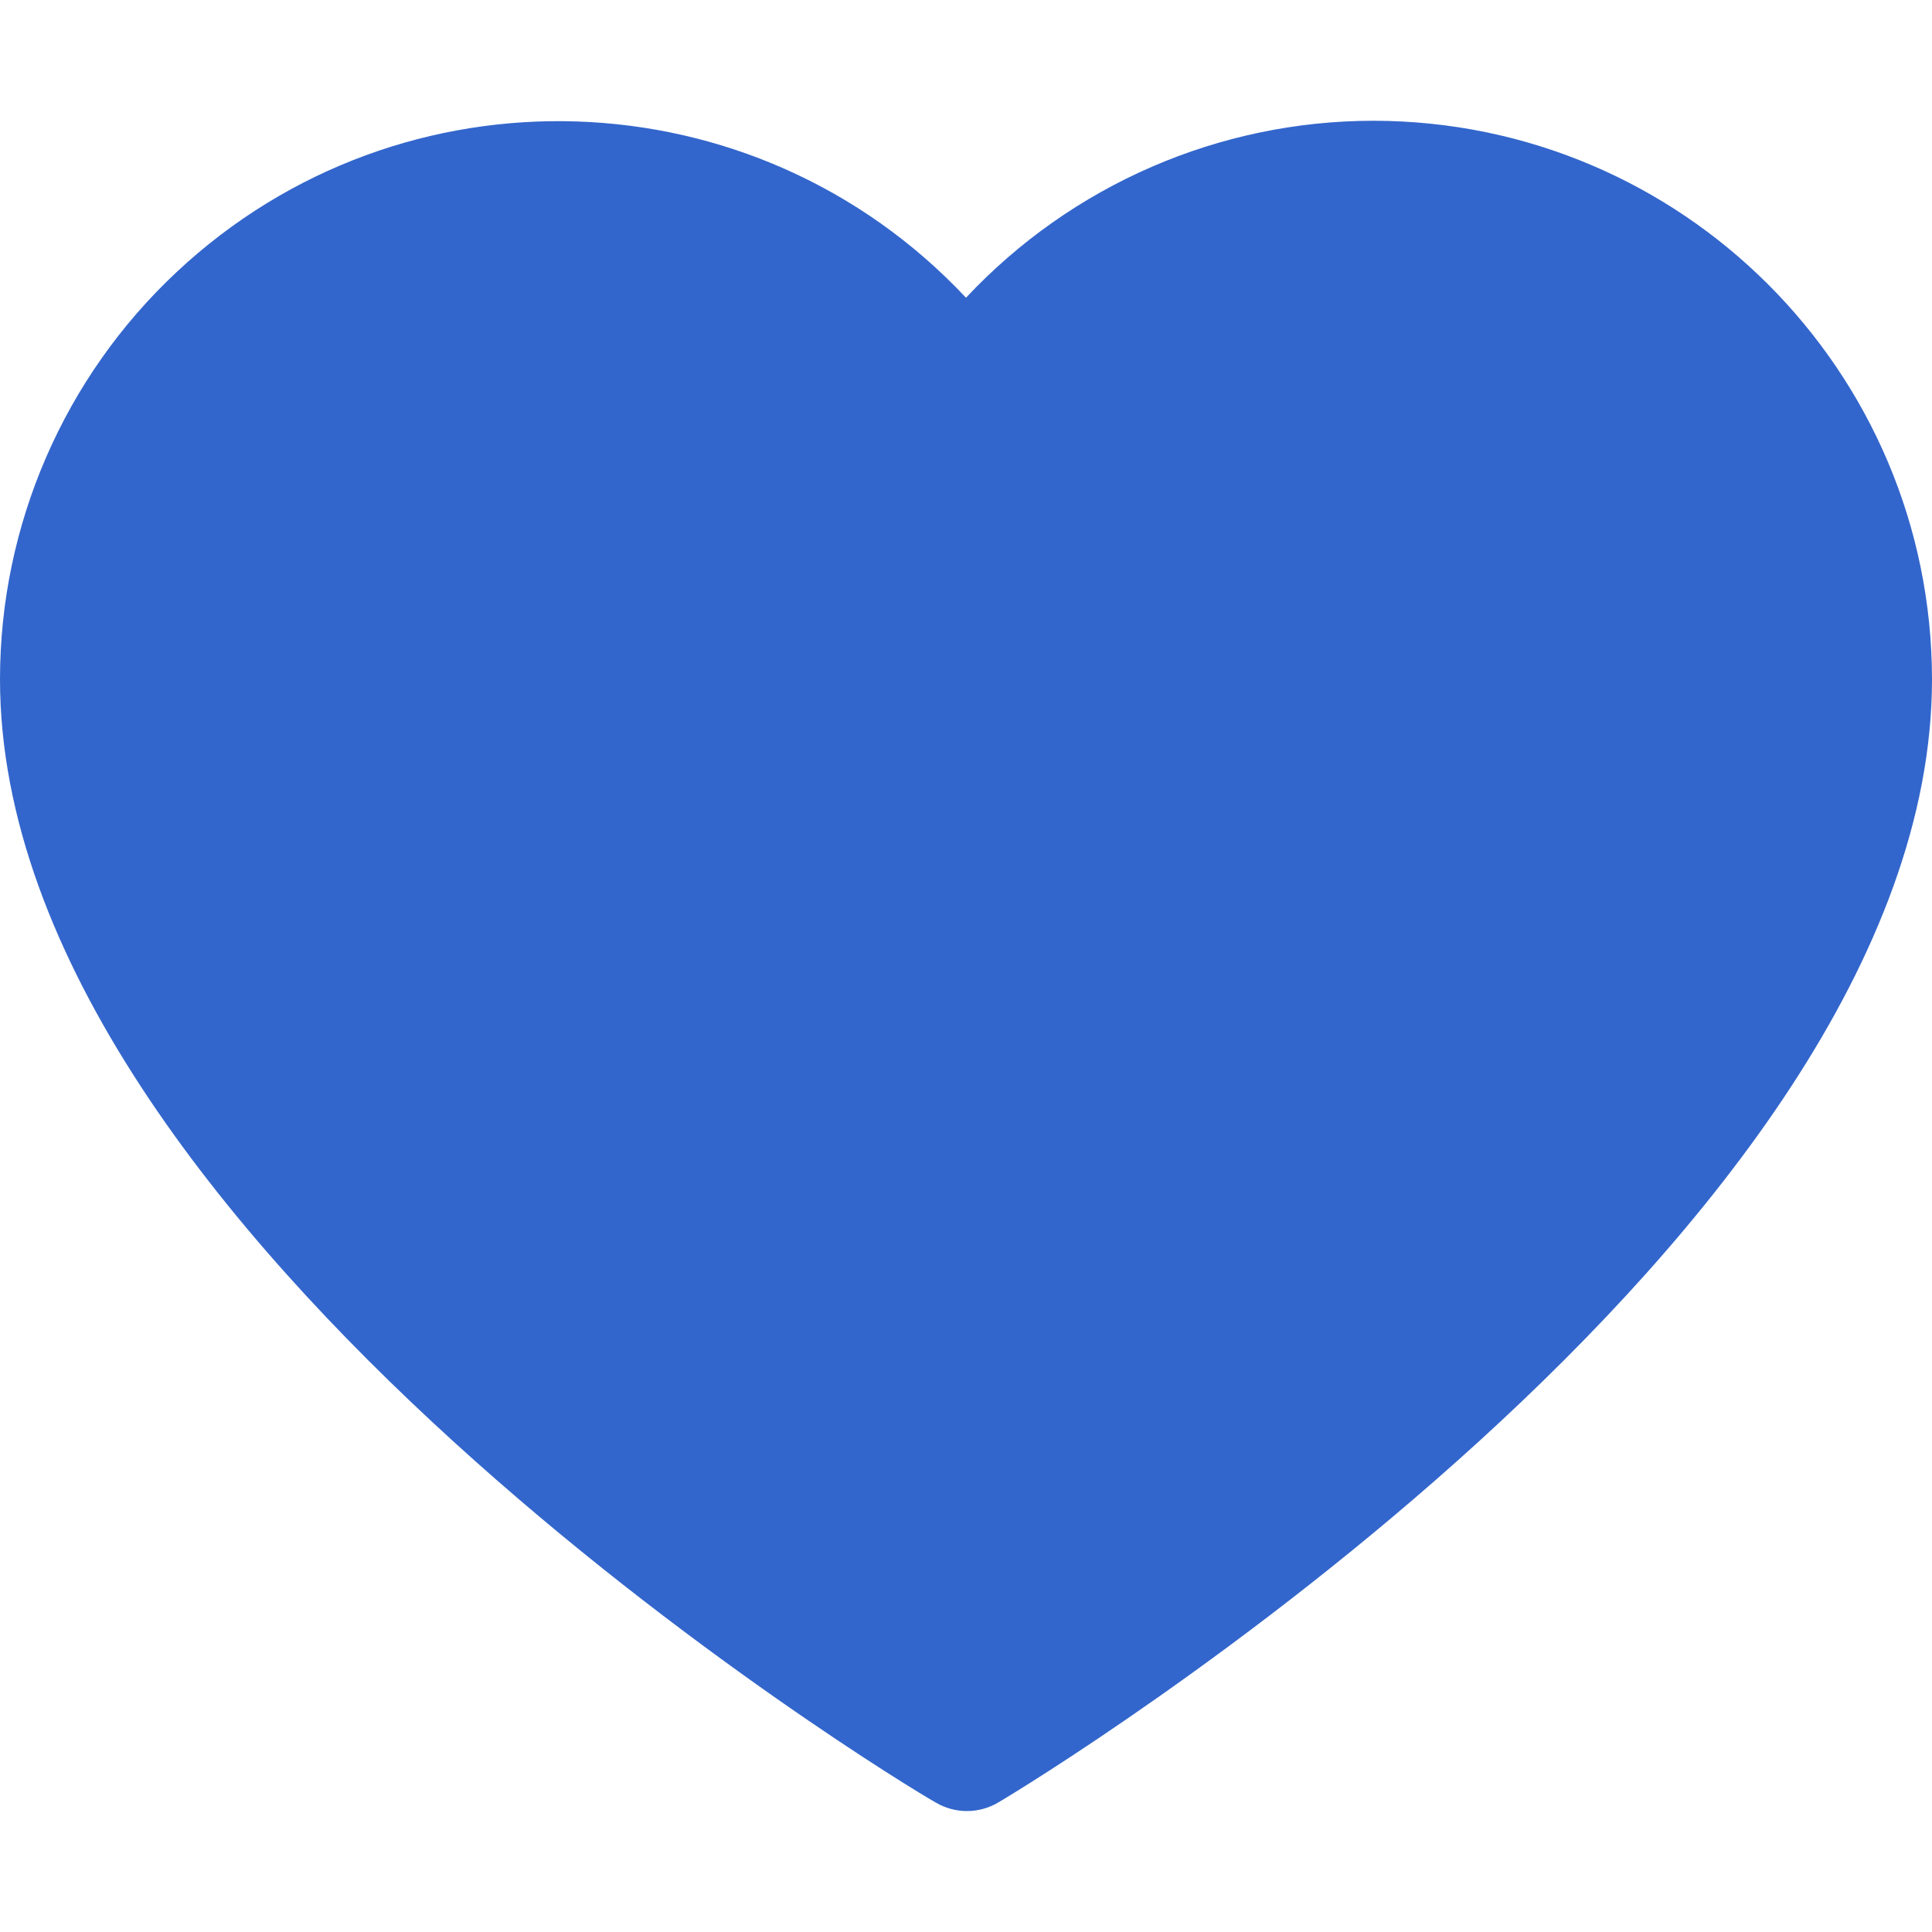 <?xml version="1.0" encoding="utf-8"?>
<!-- Generator: Adobe Illustrator 24.3.0, SVG Export Plug-In . SVG Version: 6.00 Build 0)  -->
<svg version="1.1" id="Icons" xmlns="http://www.w3.org/2000/svg" xmlns:xlink="http://www.w3.org/1999/xlink" x="0px" y="0px"
	 viewBox="0 0 512 512" style="enable-background:new 0 0 512 512;" xml:space="preserve">
<style type="text/css">
	.st0{fill:#3366CC;}
</style>
<g>
	<path class="st0" d="M364,32c-40.9,0-80,17-108,46.9c-55.9-59.6-149.5-62.7-209.2-6.8C17,100,0,139.1,0,180
		c0,147.4,237.7,292,248,297.7c5.1,3,11.4,3,16.5,0C274.3,472,512,327.4,512,180C511.9,98.3,445.7,32.1,364,32z M269,113.4"/>
</g>
</svg>
